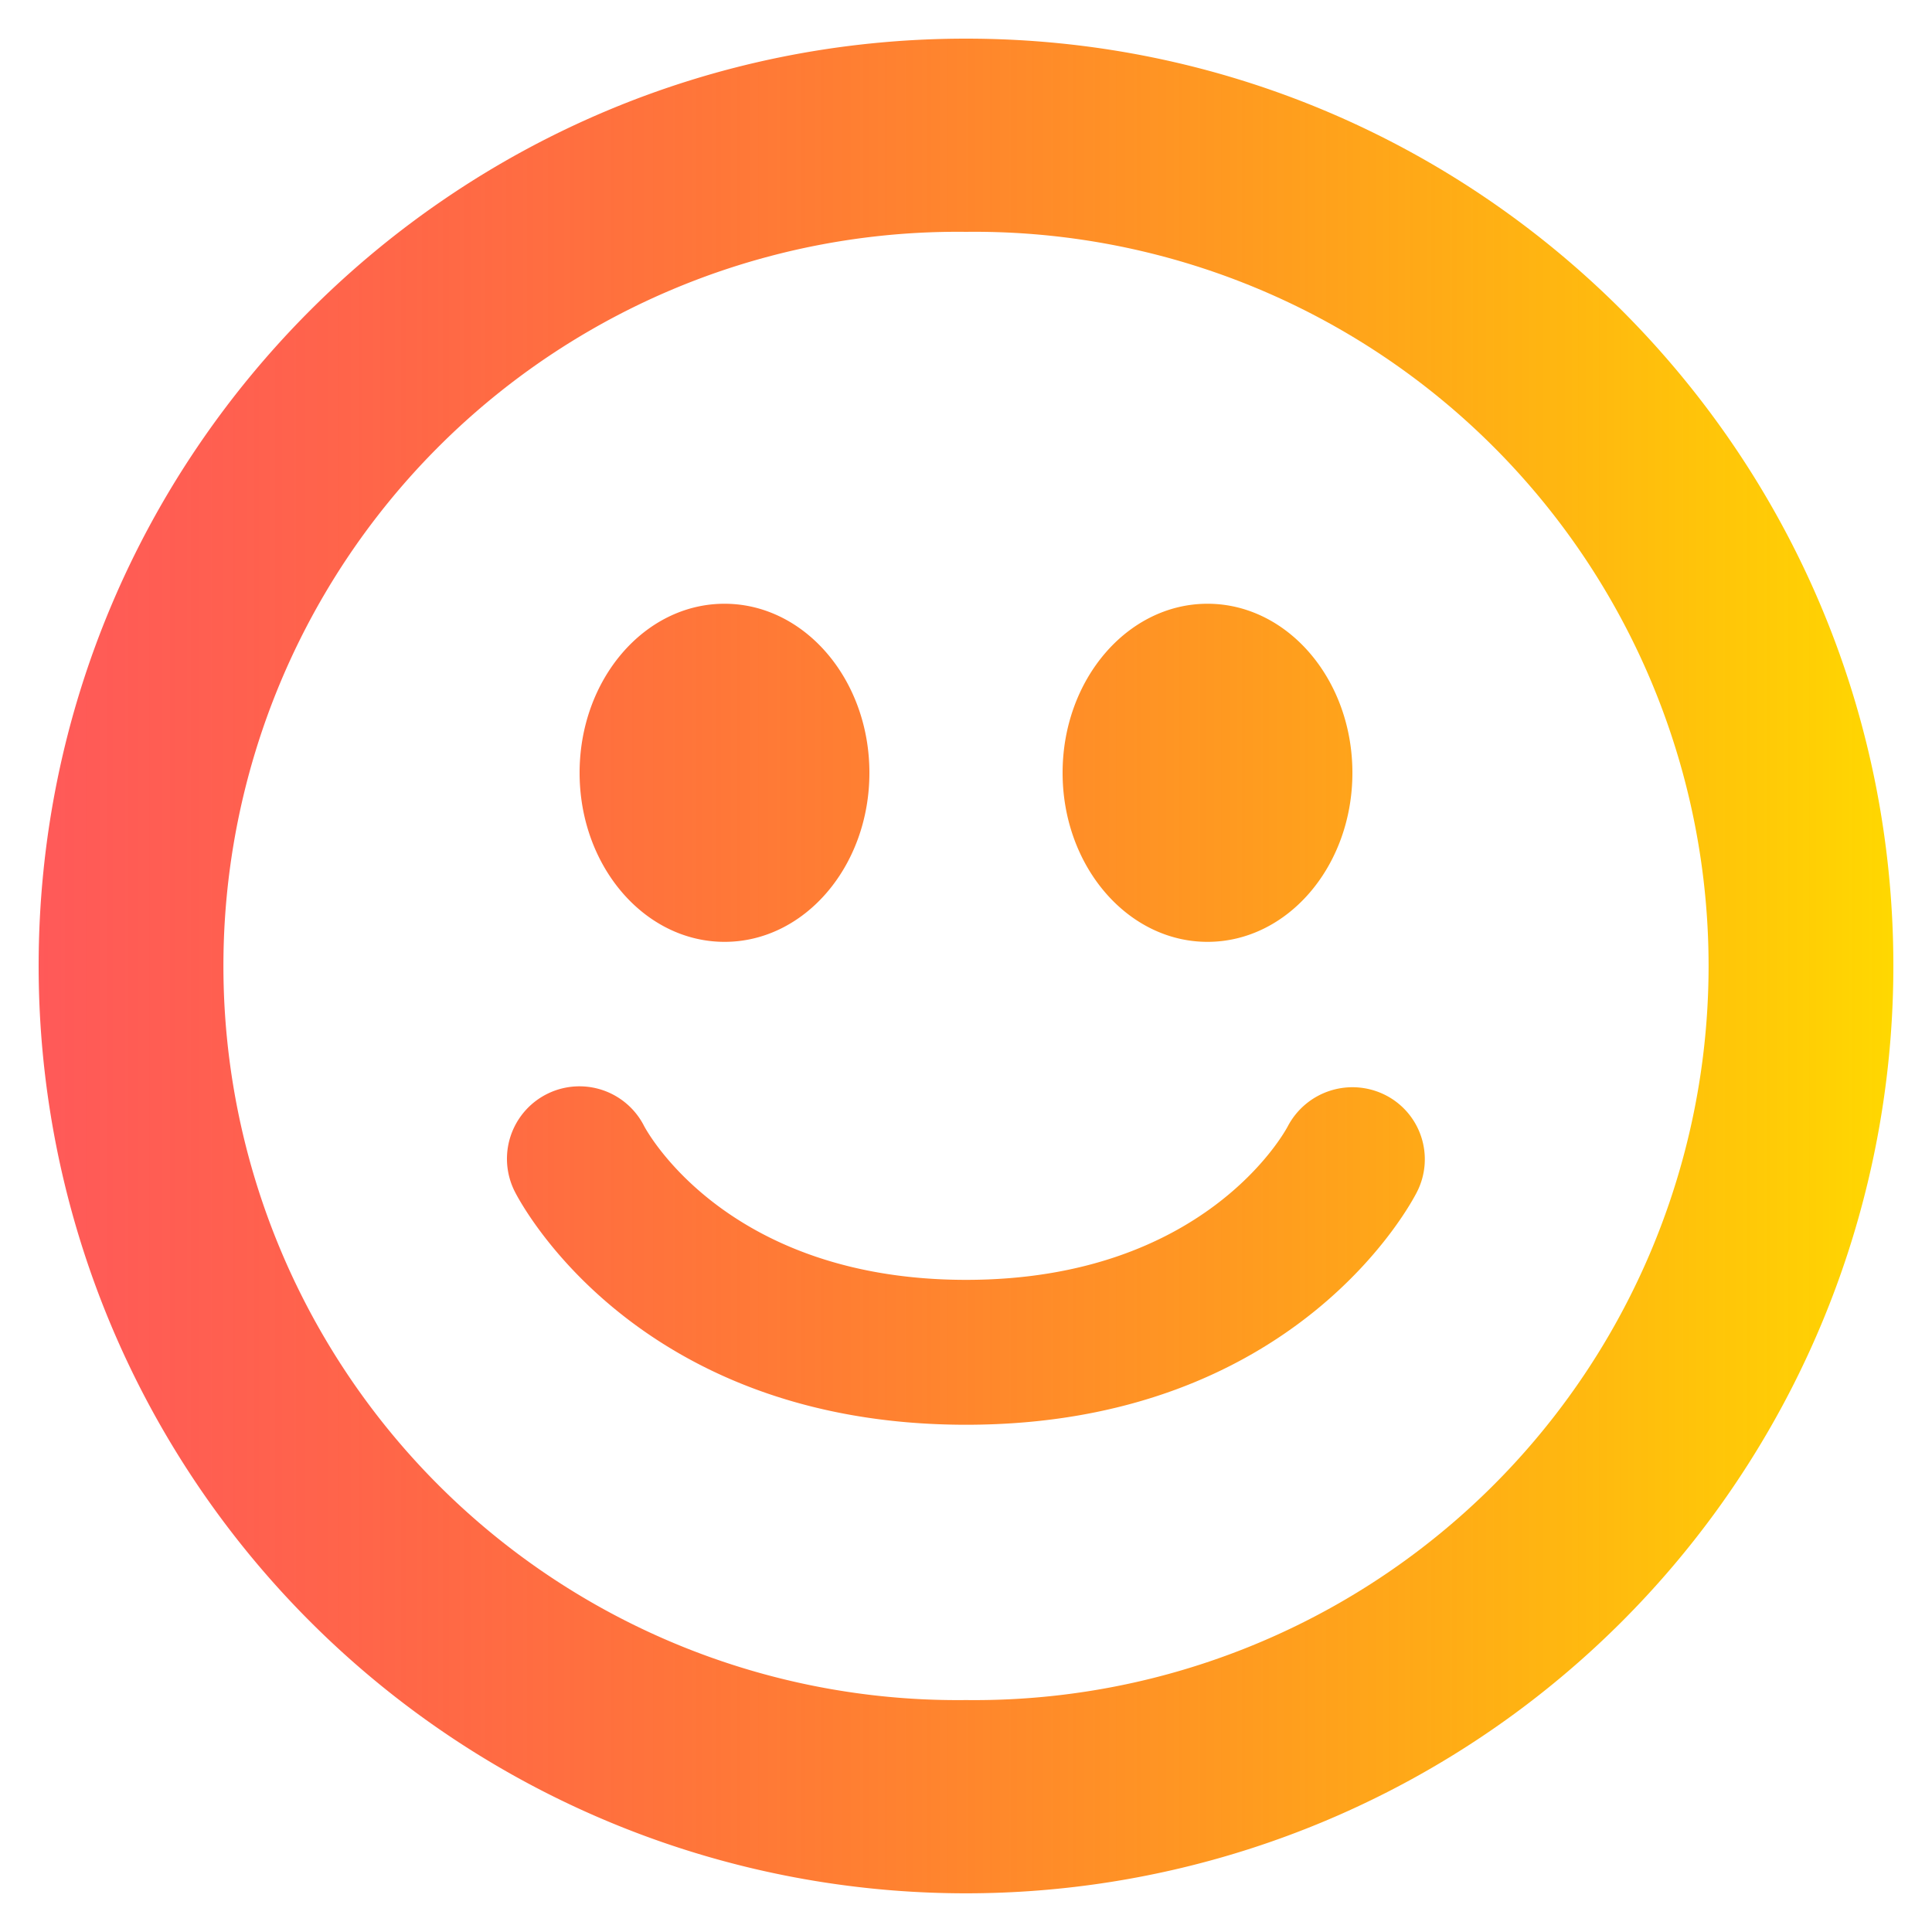 <svg viewBox="0 0 20 20" xmlns="http://www.w3.org/2000/svg">
  <defs>
    <linearGradient id="grad-fill" x1="0%" y1="0%" x2="100%" y2="0%">
      <stop offset="0%" stop-color="rgba(255, 0, 0, 0.65)" />
      <stop offset="100%" stop-color="#FFD900" />
    </linearGradient>
  </defs>
  <path
    fill="url(#grad-fill)"
    d="M10 .4C4.698.4.4 4.698.4 10a9.6 9.6 0 1 0 19.2-.001C19.6 4.698 15.301.4 10 .4zm0 17.199A7.6 7.6 0 1 1 10 2.4a7.6 7.6 0 1 1 0 15.199zM7.501 9.75C8.329 9.75 9 8.967 9 8s-.672-1.75-1.5-1.75S6 7.033 6 8s.672 1.75 1.501 1.75zm4.999 0c.829 0 1.5-.783 1.5-1.75s-.672-1.75-1.5-1.75S11 7.034 11 8s.672 1.75 1.5 1.75zm1.841 1.586a.756.756 0 0 0-1.008.32c-.034.066-.869 1.593-3.332 1.593-2.451 0-3.291-1.513-3.333-1.592a.75.75 0 0 0-1.339.678c.05.099 1.248 2.414 4.672 2.414 3.425 0 4.621-2.316 4.67-2.415a.745.745 0 0 0-.33-.998z"
  />
</svg>